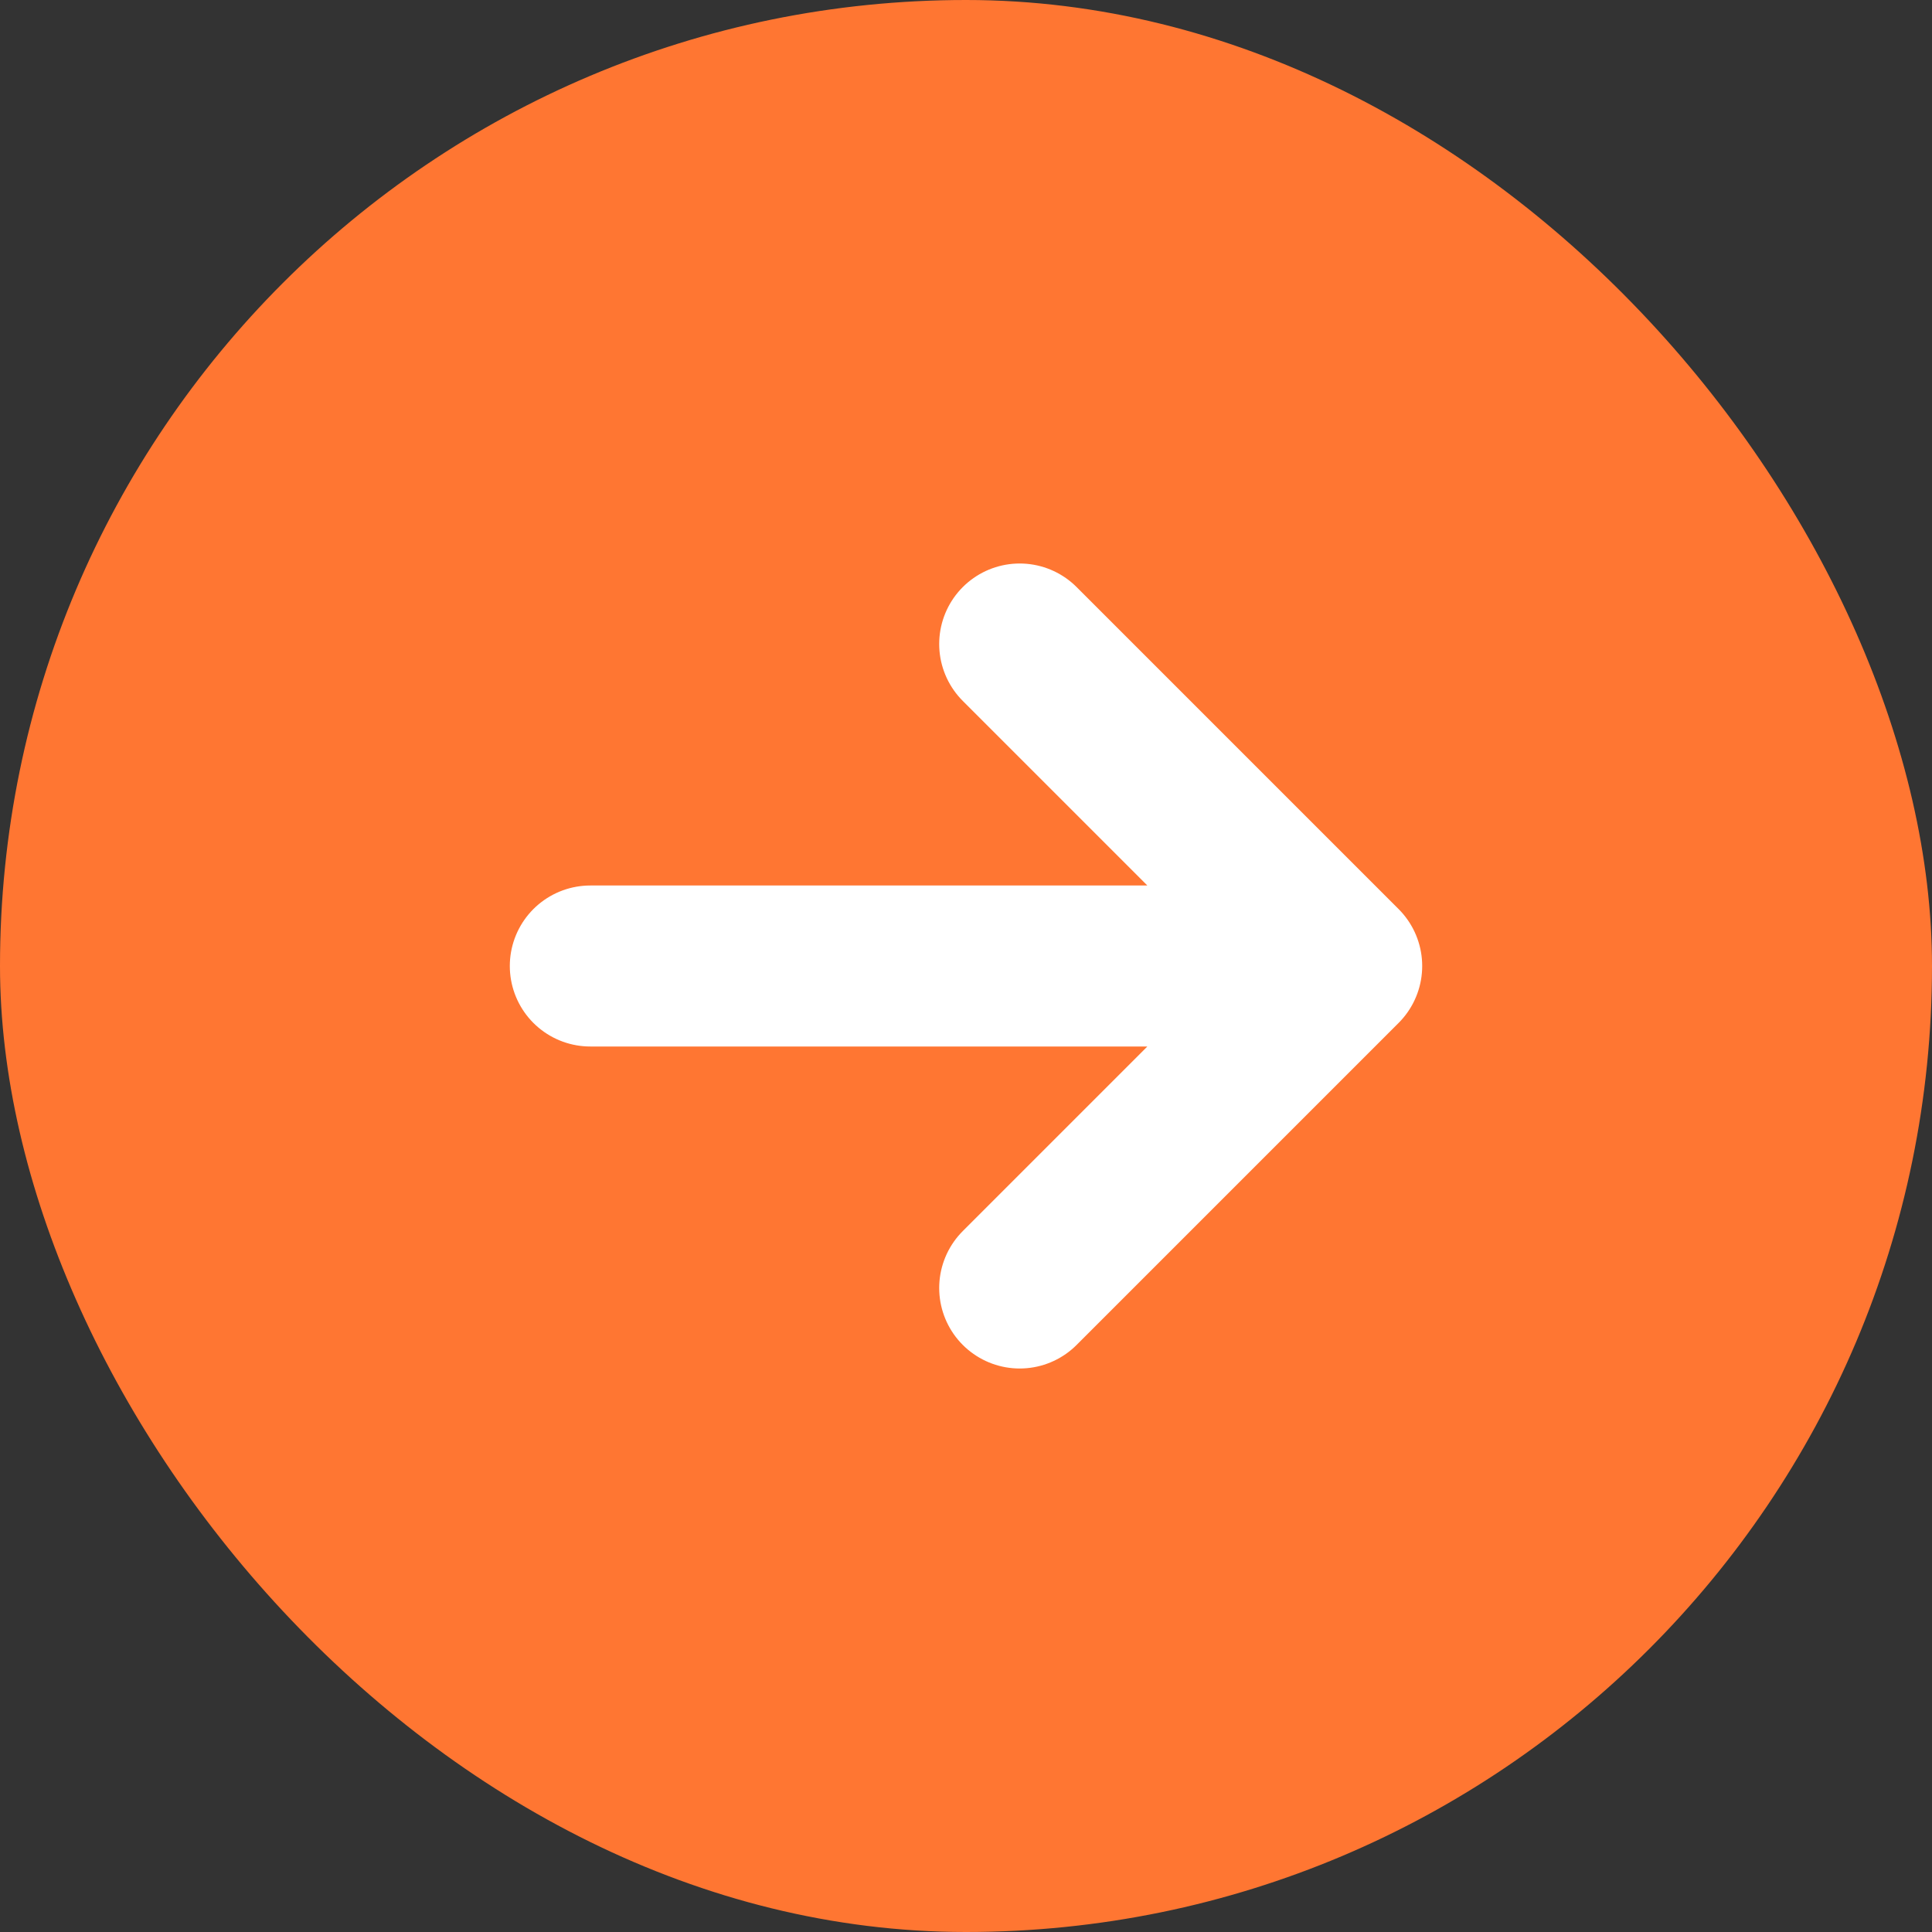 <svg width="24" height="24" viewBox="0 0 24 24" fill="none" xmlns="http://www.w3.org/2000/svg">
<rect x="0" y="0" width="24" height="24" fill="#333333" stroke="none"/>
<rect width="24" height="24" rx="12" fill="#FF7632"/>
<path d="M16.667 12H7.333M16.667 12L12.667 16M16.667 12L12.667 8" stroke="white" stroke-width="2" stroke-linecap="round" stroke-linejoin="round"/>
</svg>

